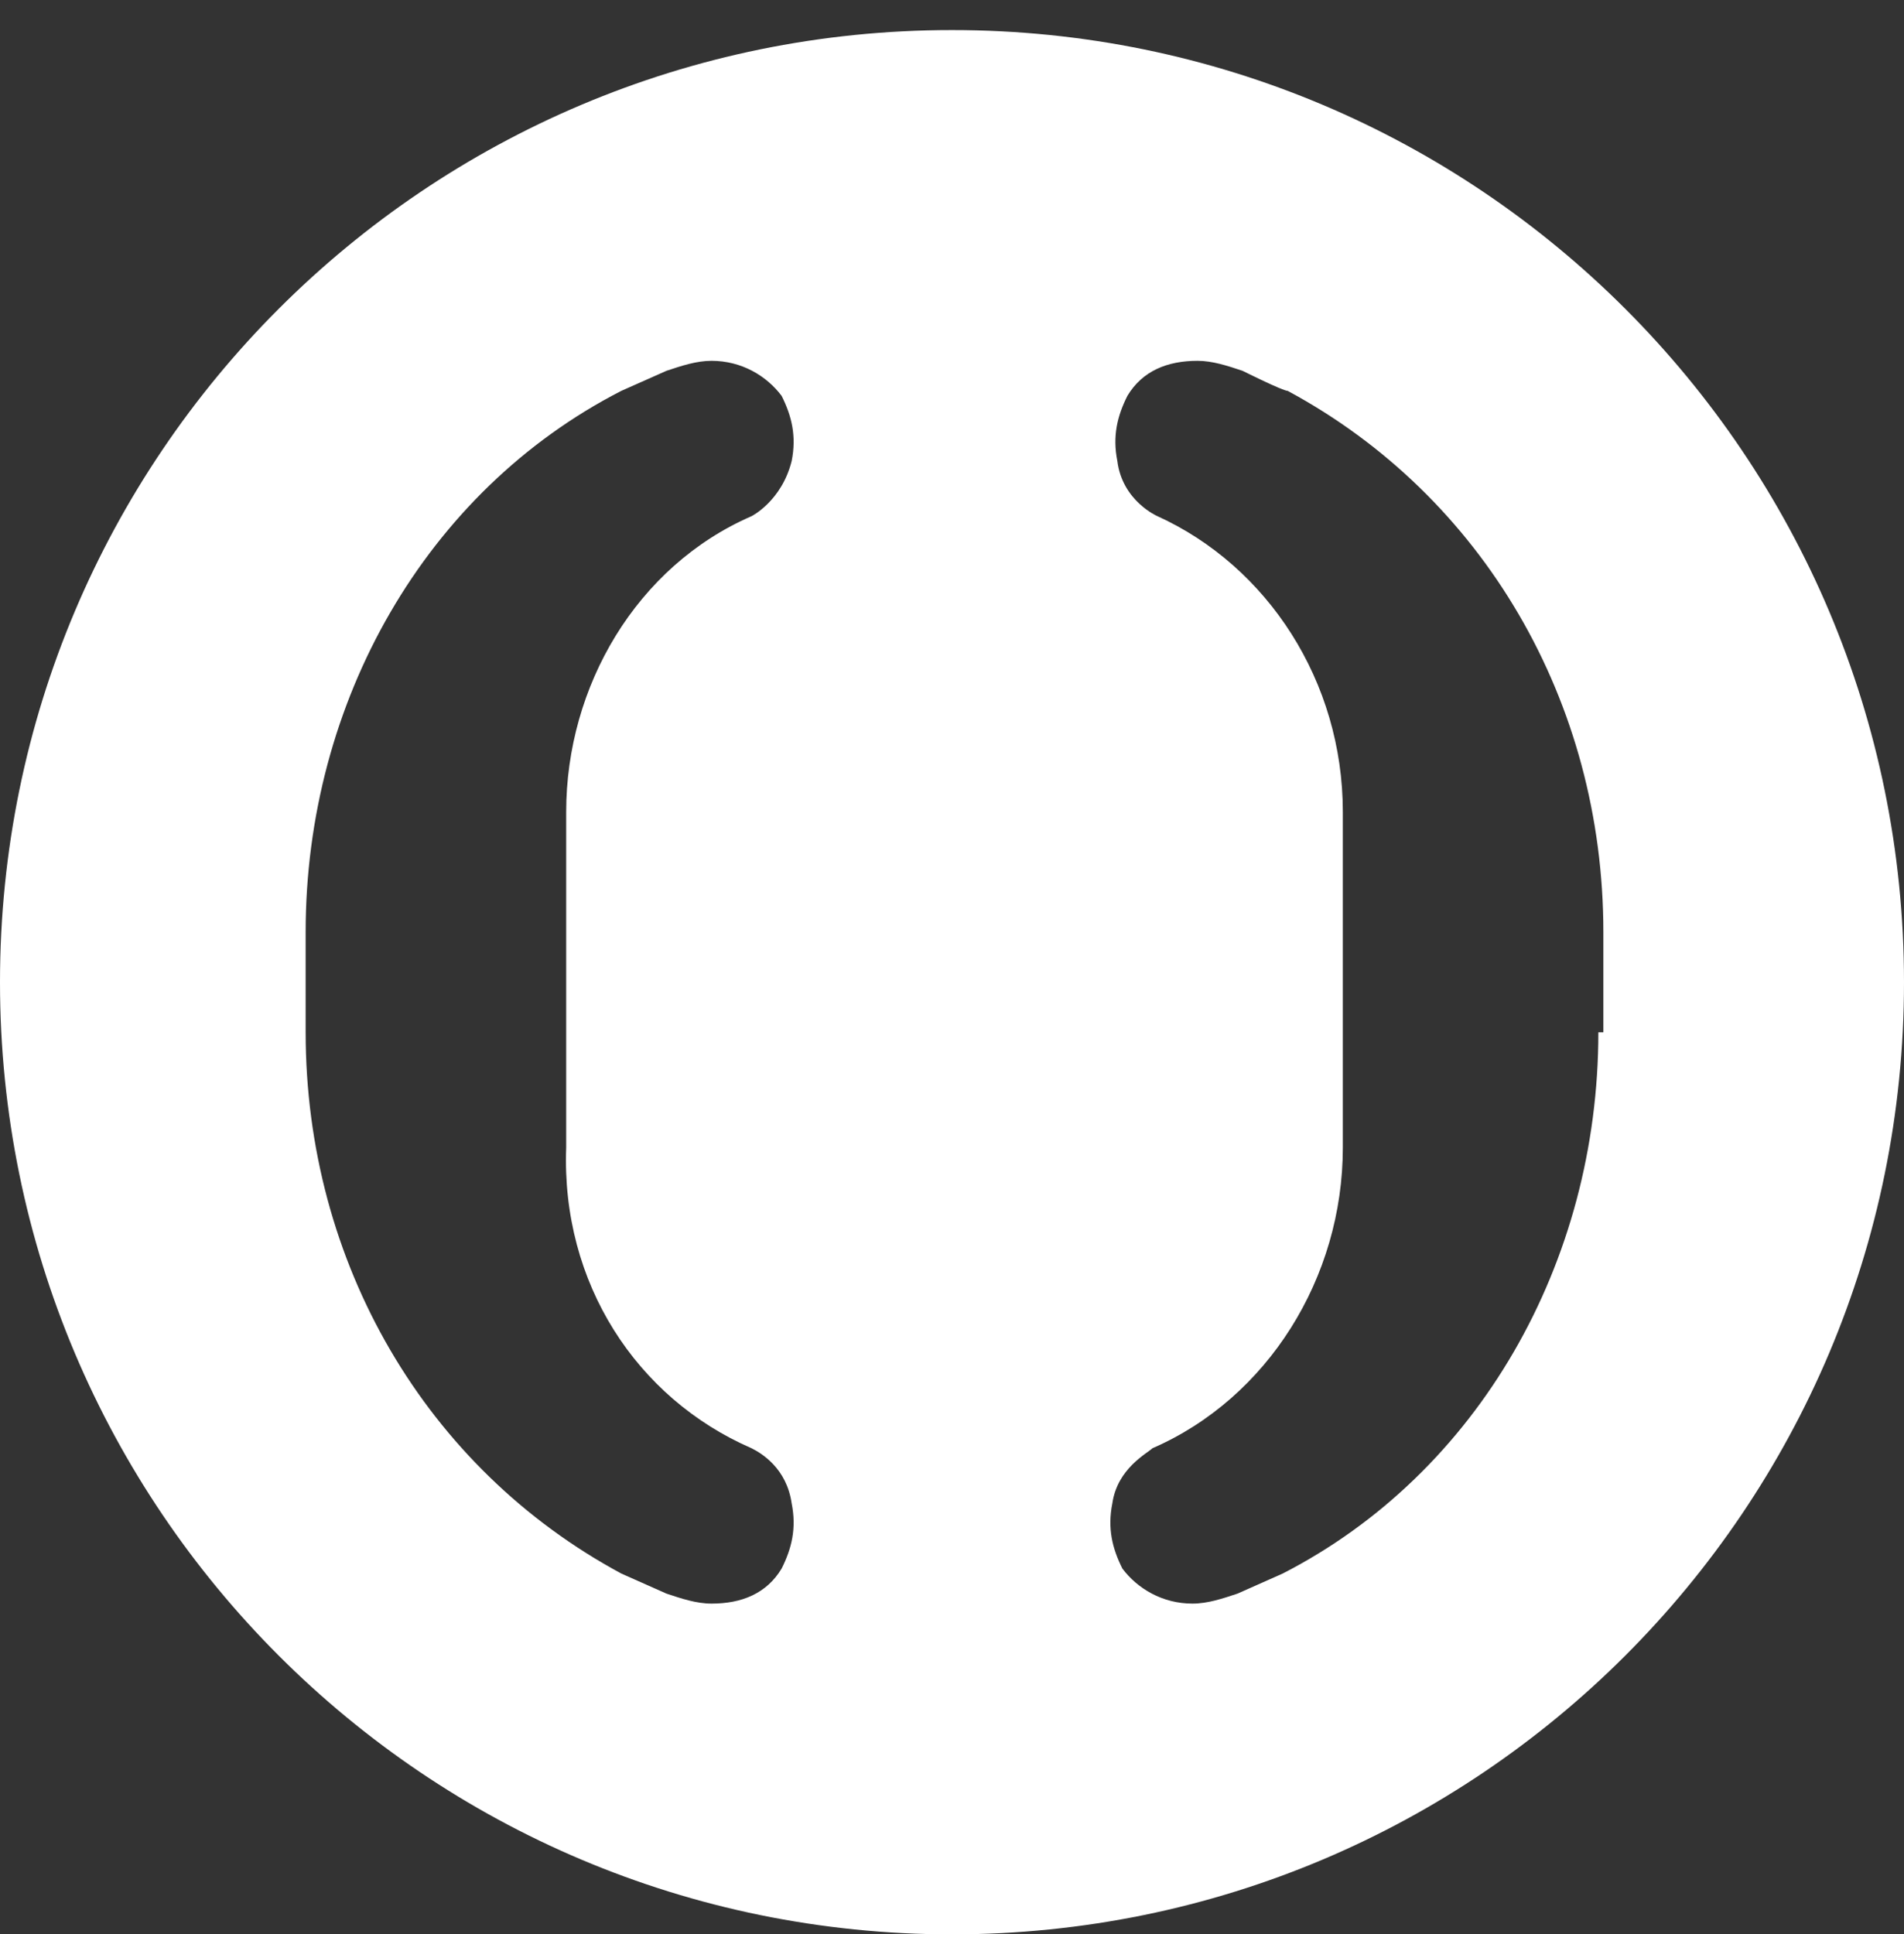 <?xml version="1.0" encoding="utf-8"?>
<!-- Generator: Adobe Illustrator 17.1.0, SVG Export Plug-In . SVG Version: 6.00 Build 0)  -->
<!DOCTYPE svg PUBLIC "-//W3C//DTD SVG 1.1//EN" "http://www.w3.org/Graphics/SVG/1.1/DTD/svg11.dtd">
<svg version="1.1" id="Слой_1" xmlns="http://www.w3.org/2000/svg" xmlns:xlink="http://www.w3.org/1999/xlink" x="0px" y="0px"
	 viewBox="5 4.4 38 38.6" enable-background="new 5 4.4 38 38.6" xml:space="preserve">
<rect x="5" y="4.4" width="38" height="38.6" fill="#333333" stroke="none"/>
<title>4FE31626-0903-486B-B52A-9B9287E7076A</title>
<g>
	<path fill="none" d="M0,0h48v48H0V0z"/>
	<path fill="#FFFFFF" d="M36.9,25c0,4.6-2.4,8.8-6.3,10.8l-0.9,0.4c-0.3,0.1-0.6,0.2-0.9,0.2c-0.6,0-1.1-0.3-1.4-0.7
		c-0.2-0.4-0.3-0.8-0.2-1.3c0.1-0.7,0.7-1,0.8-1.1c2.3-1,3.8-3.4,3.8-6v-6.7c0-2.6-1.5-4.9-3.7-5.9c0,0-0.7-0.3-0.8-1.1
		c-0.1-0.5,0-0.9,0.2-1.3c0.3-0.5,0.8-0.7,1.4-0.7c0.3,0,0.6,0.1,0.9,0.2c0,0,0.8,0.4,0.9,0.4c3.9,2.1,6.3,6.2,6.3,10.8V25z
		 M20,33.3c0.2,0.1,0.7,0.4,0.8,1.1c0.1,0.5,0,0.9-0.2,1.3c-0.3,0.5-0.8,0.7-1.4,0.7c-0.3,0-0.6-0.1-0.9-0.2l-0.9-0.4
		c-3.9-2.1-6.3-6.2-6.3-10.8V23c0-4.6,2.4-8.8,6.3-10.8c0,0,0.9-0.4,0.9-0.4c0.3-0.1,0.6-0.2,0.9-0.2c0.6,0,1.1,0.3,1.4,0.7
		c0.2,0.4,0.3,0.8,0.2,1.3c-0.2,0.8-0.8,1.1-0.8,1.1c-2.3,1-3.7,3.4-3.7,5.9v6.7C16.2,30,17.7,32.3,20,33.3L20,33.3z M24,5
		C13.5,5,5,13.5,5,24c0,10.5,8.5,19,19,19c10.5,0,19-8.5,19-19C43,13.5,34.5,5,24,5z"/>
</g>
</svg>
